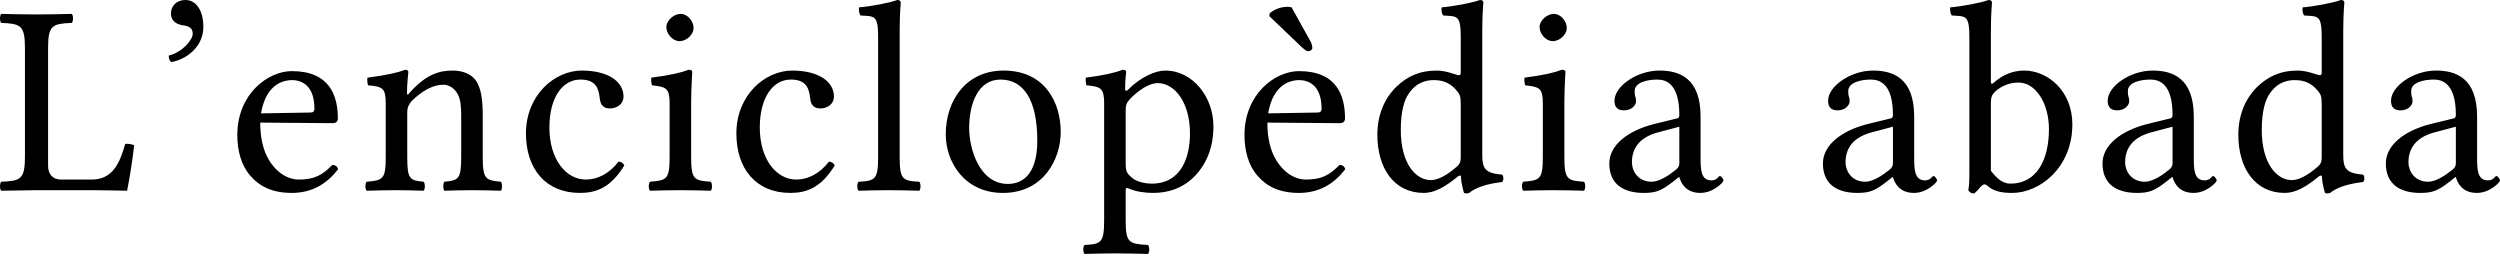 <?xml version="1.0" encoding="UTF-8"?>
<svg width="120px" height="13px" viewBox="0 0 120 13" version="1.1" xmlns="http://www.w3.org/2000/svg" xmlns:xlink="http://www.w3.org/1999/xlink">
    <title>frp-tagline</title>
    <g id="Page-1" stroke="none" stroke-width="1" fill="none" fill-rule="evenodd">
        <path d="M1.759,9.129 L4.532,9.129 C4.898,9.129 6.101,9.155 6.101,9.155 C6.232,8.501 6.363,7.651 6.441,6.971 C6.31,6.919 6.167,6.892 6.01,6.906 C5.748,7.847 5.395,8.619 4.401,8.619 L2.923,8.619 C2.544,8.619 2.308,8.37 2.308,7.965 L2.308,2.289 C2.308,1.203 2.531,1.138 3.446,1.099 C3.525,1.02 3.525,0.745 3.446,0.667 C2.805,0.68 2.413,0.693 1.746,0.693 C1.092,0.693 0.713,0.68 0.059,0.667 C-0.02,0.745 -0.02,1.02 0.059,1.099 C0.974,1.138 1.197,1.203 1.197,2.289 L1.197,7.533 C1.197,8.619 0.974,8.684 0.059,8.723 C-0.02,8.802 -0.02,9.077 0.059,9.155 C0.7,9.142 1.759,9.129 1.759,9.129 M8.898,2.66453526e-15 C8.493,2.66453526e-15 8.205,0.275 8.205,0.641 C8.205,1.059 8.545,1.177 8.78,1.216 C9.029,1.242 9.251,1.321 9.251,1.622 C9.251,1.896 8.78,2.498 8.1,2.668 C8.1,2.799 8.126,2.89 8.218,2.982 C9.003,2.838 9.761,2.21 9.761,1.295 C9.761,0.51 9.421,2.66453526e-15 8.898,2.66453526e-15 M12.529,5.441 C12.777,3.963 13.693,3.845 14.007,3.845 C14.504,3.845 15.092,4.12 15.092,5.218 C15.092,5.336 15.04,5.402 14.896,5.402 L12.529,5.441 M15.955,7.913 C15.472,8.41 15.092,8.619 14.334,8.619 C13.863,8.619 13.314,8.344 12.908,7.677 C12.647,7.246 12.49,6.644 12.49,5.885 L15.968,5.912 C16.125,5.912 16.217,5.833 16.217,5.689 C16.217,4.591 15.825,3.414 14.007,3.414 C12.869,3.414 11.391,4.499 11.391,6.487 C11.391,7.219 11.574,7.926 12.006,8.423 C12.45,8.946 13.065,9.26 14.007,9.26 C15.001,9.26 15.707,8.802 16.23,8.122 C16.191,7.991 16.112,7.926 15.955,7.913 M19.666,4.447 C19.627,4.499 19.535,4.63 19.535,4.447 C19.535,4.054 19.601,3.453 19.601,3.453 C19.601,3.387 19.548,3.348 19.444,3.348 C19.078,3.492 18.541,3.61 17.639,3.727 C17.613,3.806 17.639,4.015 17.665,4.094 C18.371,4.159 18.515,4.224 18.515,4.983 L18.515,7.533 C18.515,8.606 18.384,8.658 17.6,8.723 C17.521,8.802 17.521,9.077 17.6,9.155 C18.136,9.142 18.476,9.129 19.038,9.129 C19.548,9.129 19.784,9.142 20.333,9.155 C20.412,9.077 20.412,8.802 20.333,8.723 C19.666,8.658 19.548,8.606 19.548,7.533 L19.548,5.388 C19.548,5.114 19.666,4.957 19.771,4.839 C20.268,4.355 20.778,4.067 21.288,4.067 C21.55,4.067 21.824,4.237 21.981,4.538 C22.112,4.8 22.138,5.153 22.138,5.545 L22.138,7.533 C22.138,8.606 22.007,8.658 21.327,8.723 C21.262,8.802 21.262,9.077 21.327,9.155 C21.877,9.142 22.138,9.129 22.661,9.129 C23.197,9.129 23.485,9.142 24.048,9.155 C24.113,9.077 24.113,8.802 24.048,8.723 C23.315,8.658 23.171,8.606 23.171,7.533 L23.171,5.585 C23.171,4.865 23.119,4.237 22.818,3.832 C22.596,3.544 22.19,3.387 21.733,3.387 C21.092,3.387 20.464,3.557 19.666,4.447 M29.967,7.939 C29.915,7.821 29.81,7.769 29.693,7.756 C29.248,8.331 28.686,8.619 28.123,8.619 C27.168,8.619 26.371,7.651 26.371,6.121 C26.371,4.682 26.998,3.819 27.862,3.819 C28.633,3.819 28.738,4.277 28.79,4.734 C28.829,5.088 29.012,5.205 29.287,5.205 C29.562,5.205 29.928,5.035 29.928,4.63 C29.928,3.911 29.182,3.387 27.927,3.387 C26.632,3.387 25.246,4.551 25.246,6.409 C25.246,8.096 26.187,9.26 27.835,9.26 C28.62,9.26 29.313,9.011 29.967,7.939 M31.985,1.295 C31.985,1.635 32.299,1.975 32.613,1.975 C32.979,1.975 33.293,1.635 33.293,1.347 C33.293,1.033 33.018,0.667 32.665,0.667 C32.351,0.667 31.985,0.981 31.985,1.295 M33.175,7.533 L33.175,4.931 C33.175,4.277 33.228,3.44 33.228,3.44 C33.228,3.387 33.162,3.348 33.058,3.348 C32.678,3.492 32.168,3.61 31.266,3.727 C31.24,3.806 31.266,4.015 31.292,4.094 C31.998,4.172 32.142,4.237 32.142,4.983 L32.142,7.533 C32.142,8.619 31.998,8.658 31.2,8.723 C31.122,8.802 31.122,9.077 31.2,9.155 C31.75,9.142 32.09,9.129 32.665,9.129 C33.228,9.129 33.555,9.142 34.117,9.155 C34.195,9.077 34.195,8.802 34.117,8.723 C33.319,8.671 33.175,8.619 33.175,7.533 M40.067,7.939 C40.015,7.821 39.91,7.769 39.792,7.756 C39.348,8.331 38.785,8.619 38.223,8.619 C37.268,8.619 36.47,7.651 36.47,6.121 C36.47,4.682 37.098,3.819 37.961,3.819 C38.733,3.819 38.838,4.277 38.89,4.734 C38.929,5.088 39.112,5.205 39.387,5.205 C39.662,5.205 40.028,5.035 40.028,4.63 C40.028,3.911 39.282,3.387 38.027,3.387 C36.732,3.387 35.346,4.551 35.346,6.409 C35.346,8.096 36.287,9.26 37.935,9.26 C38.72,9.26 39.413,9.011 40.067,7.939 M42.15,7.533 C42.15,8.619 42.006,8.684 41.209,8.723 C41.13,8.802 41.13,9.077 41.209,9.155 C41.758,9.142 42.098,9.129 42.674,9.129 C43.236,9.129 43.563,9.142 44.125,9.155 C44.204,9.077 44.204,8.802 44.125,8.723 C43.327,8.684 43.184,8.619 43.184,7.533 L43.184,1.504 C43.184,0.654 43.236,0.131 43.236,0.131 C43.236,0.039 43.184,2.66453526e-15 43.066,2.66453526e-15 C42.739,0.131 41.758,0.314 41.235,0.353 C41.209,0.458 41.235,0.667 41.313,0.745 C41.993,0.785 42.15,0.719 42.15,1.818 L42.15,7.533 M45.396,6.448 C45.396,7.782 46.298,9.26 48.142,9.26 C50.091,9.26 50.915,7.638 50.915,6.33 C50.915,4.97 50.196,3.387 48.168,3.387 C46.403,3.387 45.396,4.787 45.396,6.448 M48.024,3.819 C49.149,3.819 49.79,4.826 49.79,6.749 C49.79,8.475 48.992,8.828 48.378,8.828 C47.017,8.828 46.52,7.154 46.52,6.147 C46.52,5.009 46.926,3.819 48.024,3.819 M54.242,4.748 C54.647,4.329 55.17,3.989 55.563,3.989 C56.4,3.989 57.119,4.931 57.119,6.409 C57.119,7.481 56.74,8.815 55.275,8.815 C55.039,8.815 54.582,8.75 54.346,8.54 C54.072,8.305 54.032,8.24 54.032,7.756 L54.032,5.323 C54.032,5.048 54.072,4.931 54.242,4.748 M54.137,4.316 C54.085,4.368 54.006,4.381 54.006,4.277 C54.006,3.806 54.059,3.44 54.059,3.44 C54.059,3.387 53.993,3.348 53.889,3.348 C53.522,3.492 53.025,3.61 52.123,3.727 C52.097,3.806 52.123,4.015 52.149,4.094 C52.855,4.159 52.999,4.237 52.999,4.983 L52.999,10.568 C52.999,11.653 52.855,11.719 52.057,11.758 C51.979,11.836 51.979,12.111 52.057,12.189 C52.607,12.176 52.947,12.163 53.522,12.163 C54.137,12.163 54.542,12.176 55.105,12.189 C55.183,12.111 55.183,11.836 55.105,11.758 C54.176,11.705 54.032,11.653 54.032,10.568 L54.032,9.155 C54.032,8.985 54.072,9.011 54.215,9.064 C54.529,9.194 54.935,9.26 55.353,9.26 C56.086,9.26 56.74,9.037 57.276,8.527 C57.891,7.926 58.244,7.115 58.244,6.055 C58.244,4.669 57.263,3.387 55.929,3.387 C55.445,3.387 54.726,3.714 54.137,4.316 M61.997,0.353 C61.945,0.34 61.866,0.327 61.801,0.327 C61.356,0.327 61.056,0.549 60.951,0.628 L60.925,0.772 L62.416,2.197 C62.625,2.393 62.717,2.459 62.795,2.459 C62.9,2.459 62.991,2.38 62.991,2.315 C62.991,2.223 62.978,2.132 62.913,2.001 L61.997,0.353 M60.872,5.441 C61.121,3.963 62.036,3.845 62.35,3.845 C62.847,3.845 63.436,4.12 63.436,5.218 C63.436,5.336 63.384,5.402 63.24,5.402 L60.872,5.441 M64.299,7.913 C63.815,8.41 63.436,8.619 62.677,8.619 C62.206,8.619 61.657,8.344 61.252,7.677 C60.99,7.246 60.833,6.644 60.833,5.885 L64.312,5.912 C64.469,5.912 64.561,5.833 64.561,5.689 C64.561,4.591 64.168,3.414 62.35,3.414 C61.212,3.414 59.735,4.499 59.735,6.487 C59.735,7.219 59.918,7.926 60.349,8.423 C60.794,8.946 61.409,9.26 62.35,9.26 C63.344,9.26 64.051,8.802 64.574,8.122 C64.534,7.991 64.456,7.926 64.299,7.913 M70.116,7.507 C70.116,7.756 70.089,7.86 69.906,8.017 C69.422,8.436 69.004,8.645 68.677,8.645 C67.971,8.645 67.238,7.873 67.238,6.239 C67.238,5.297 67.421,4.774 67.617,4.499 C68.023,3.884 68.572,3.845 68.834,3.845 C69.305,3.845 69.632,4.015 69.893,4.316 C70.076,4.525 70.116,4.617 70.116,5.022 L70.116,7.507 M69.972,8.475 C70.024,8.423 70.129,8.397 70.129,8.488 C70.129,8.802 70.272,9.26 70.272,9.26 C70.377,9.299 70.416,9.286 70.521,9.26 C70.809,9.024 71.306,8.828 72.103,8.737 C72.182,8.658 72.182,8.462 72.103,8.383 C71.266,8.318 71.149,8.07 71.149,7.429 L71.149,1.504 C71.149,0.654 71.201,0.131 71.201,0.131 C71.201,0.039 71.149,2.66453526e-15 71.031,2.66453526e-15 C70.704,0.131 69.723,0.314 69.2,0.353 C69.174,0.458 69.2,0.667 69.278,0.745 C69.959,0.785 70.116,0.719 70.116,1.818 L70.116,3.492 C70.116,3.584 70.089,3.61 69.998,3.61 C69.945,3.61 69.409,3.387 68.978,3.387 C68.114,3.387 67.539,3.675 67.016,4.172 C66.453,4.734 66.113,5.506 66.113,6.474 C66.113,8.083 66.924,9.26 68.337,9.26 C68.847,9.26 69.331,8.998 69.972,8.475 M73.899,1.295 C73.899,1.635 74.213,1.975 74.527,1.975 C74.893,1.975 75.207,1.635 75.207,1.347 C75.207,1.033 74.933,0.667 74.58,0.667 C74.266,0.667 73.899,0.981 73.899,1.295 M75.09,7.533 L75.09,4.931 C75.09,4.277 75.142,3.44 75.142,3.44 C75.142,3.387 75.077,3.348 74.972,3.348 C74.593,3.492 74.083,3.61 73.18,3.727 C73.154,3.806 73.18,4.015 73.206,4.094 C73.913,4.172 74.056,4.237 74.056,4.983 L74.056,7.533 C74.056,8.619 73.913,8.658 73.115,8.723 C73.036,8.802 73.036,9.077 73.115,9.155 C73.664,9.142 74.004,9.129 74.58,9.129 C75.142,9.129 75.469,9.142 76.031,9.155 C76.11,9.077 76.11,8.802 76.031,8.723 C75.233,8.671 75.09,8.619 75.09,7.533 M80.608,6.082 L80.608,7.821 C80.608,7.991 80.53,8.083 80.425,8.161 C80.085,8.436 79.64,8.723 79.274,8.723 C78.62,8.723 78.332,8.2 78.332,7.795 C78.332,7.206 78.607,6.618 79.575,6.356 L80.608,6.082 M80.608,8.501 C80.687,8.776 80.909,9.26 81.615,9.26 C82.256,9.26 82.727,8.737 82.727,8.671 C82.727,8.58 82.609,8.449 82.557,8.449 C82.478,8.449 82.426,8.658 82.151,8.658 C81.641,8.658 81.628,8.148 81.628,7.546 L81.628,5.598 C81.628,3.741 80.608,3.387 79.653,3.387 C78.581,3.387 77.495,4.133 77.495,4.839 C77.495,5.153 77.652,5.297 77.953,5.297 C78.332,5.297 78.529,5.035 78.529,4.865 C78.529,4.774 78.516,4.682 78.489,4.63 C78.476,4.591 78.463,4.512 78.463,4.368 C78.463,3.963 79.052,3.819 79.549,3.819 C79.993,3.819 80.608,4.041 80.608,5.519 C80.608,5.611 80.569,5.663 80.53,5.676 L79.405,5.951 C78.149,6.265 77.247,6.958 77.247,7.847 C77.247,8.88 77.979,9.26 78.895,9.26 C79.496,9.26 79.745,9.155 80.32,8.71 L80.582,8.501 L80.608,8.501 M90.861,6.082 L90.861,7.821 C90.861,7.991 90.783,8.083 90.678,8.161 C90.338,8.436 89.893,8.723 89.527,8.723 C88.873,8.723 88.586,8.2 88.586,7.795 C88.586,7.206 88.86,6.618 89.828,6.356 L90.861,6.082 M90.861,8.501 C90.94,8.776 91.162,9.26 91.868,9.26 C92.509,9.26 92.98,8.737 92.98,8.671 C92.98,8.58 92.862,8.449 92.81,8.449 C92.731,8.449 92.679,8.658 92.405,8.658 C91.894,8.658 91.881,8.148 91.881,7.546 L91.881,5.598 C91.881,3.741 90.861,3.387 89.906,3.387 C88.834,3.387 87.748,4.133 87.748,4.839 C87.748,5.153 87.905,5.297 88.206,5.297 C88.586,5.297 88.782,5.035 88.782,4.865 C88.782,4.774 88.769,4.682 88.742,4.63 C88.729,4.591 88.716,4.512 88.716,4.368 C88.716,3.963 89.305,3.819 89.802,3.819 C90.247,3.819 90.861,4.041 90.861,5.519 C90.861,5.611 90.822,5.663 90.783,5.676 L89.658,5.951 C88.402,6.265 87.5,6.958 87.5,7.847 C87.5,8.88 88.232,9.26 89.148,9.26 C89.75,9.26 89.998,9.155 90.573,8.71 L90.835,8.501 L90.861,8.501 M95.785,4.381 C96.125,4.081 96.518,3.963 96.897,3.963 C97.695,3.963 98.349,4.931 98.349,6.199 C98.349,7.69 97.747,8.815 96.505,8.815 C96.099,8.815 95.825,8.527 95.563,8.2 L95.563,4.931 C95.563,4.656 95.615,4.538 95.785,4.381 M95.694,3.976 C95.602,4.054 95.563,4.028 95.563,3.911 L95.563,1.504 C95.563,0.654 95.615,0.131 95.615,0.131 C95.615,0.039 95.563,4.60076421e-13 95.445,4.60076421e-13 C95.118,0.131 94.137,0.314 93.614,0.353 C93.588,0.458 93.614,0.667 93.693,0.745 C94.373,0.785 94.53,0.719 94.53,1.818 L94.53,8.2 C94.53,8.71 94.517,8.946 94.477,9.129 C94.543,9.234 94.608,9.286 94.765,9.286 C94.844,9.22 94.974,9.09 95.066,8.972 C95.21,8.815 95.288,8.815 95.432,8.946 C95.72,9.194 96.112,9.26 96.583,9.26 C97.917,9.26 99.473,8.043 99.473,5.964 C99.473,4.368 98.296,3.387 97.159,3.387 C96.596,3.387 96.099,3.61 95.694,3.976 M104.282,6.082 L104.282,7.821 C104.282,7.991 104.203,8.083 104.099,8.161 C103.759,8.436 103.314,8.723 102.948,8.723 C102.294,8.723 102.006,8.2 102.006,7.795 C102.006,7.206 102.281,6.618 103.249,6.356 L104.282,6.082 M104.282,8.501 C104.36,8.776 104.583,9.26 105.289,9.26 C105.93,9.26 106.401,8.737 106.401,8.671 C106.401,8.58 106.283,8.449 106.231,8.449 C106.152,8.449 106.1,8.658 105.825,8.658 C105.315,8.658 105.302,8.148 105.302,7.546 L105.302,5.598 C105.302,3.741 104.282,3.387 103.327,3.387 C102.255,3.387 101.169,4.133 101.169,4.839 C101.169,5.153 101.326,5.297 101.627,5.297 C102.006,5.297 102.202,5.035 102.202,4.865 C102.202,4.774 102.189,4.682 102.163,4.63 C102.15,4.591 102.137,4.512 102.137,4.368 C102.137,3.963 102.725,3.819 103.222,3.819 C103.667,3.819 104.282,4.041 104.282,5.519 C104.282,5.611 104.243,5.663 104.203,5.676 L103.079,5.951 C101.823,6.265 100.921,6.958 100.921,7.847 C100.921,8.88 101.653,9.26 102.569,9.26 C103.17,9.26 103.419,9.155 103.994,8.71 L104.256,8.501 L104.282,8.501 M111.442,7.507 C111.442,7.756 111.416,7.86 111.233,8.017 C110.749,8.436 110.331,8.645 110.004,8.645 C109.297,8.645 108.565,7.873 108.565,6.239 C108.565,5.297 108.748,4.774 108.944,4.499 C109.35,3.884 109.899,3.845 110.161,3.845 C110.631,3.845 110.958,4.015 111.22,4.316 C111.403,4.525 111.442,4.617 111.442,5.022 L111.442,7.507 M111.298,8.475 C111.351,8.423 111.455,8.397 111.455,8.488 C111.455,8.802 111.599,9.26 111.599,9.26 C111.704,9.299 111.743,9.286 111.848,9.26 C112.135,9.024 112.632,8.828 113.43,8.737 C113.509,8.658 113.509,8.462 113.43,8.383 C112.593,8.318 112.476,8.07 112.476,7.429 L112.476,1.504 C112.476,0.654 112.528,0.131 112.528,0.131 C112.528,0.039 112.476,2.66453526e-15 112.358,2.66453526e-15 C112.031,0.131 111.05,0.314 110.527,0.353 C110.501,0.458 110.527,0.667 110.605,0.745 C111.285,0.785 111.442,0.719 111.442,1.818 L111.442,3.492 C111.442,3.584 111.416,3.61 111.325,3.61 C111.272,3.61 110.736,3.387 110.304,3.387 C109.441,3.387 108.866,3.675 108.343,4.172 C107.78,4.734 107.44,5.506 107.44,6.474 C107.44,8.083 108.251,9.26 109.664,9.26 C110.174,9.26 110.658,8.998 111.298,8.475 M117.881,6.082 L117.881,7.821 C117.881,7.991 117.803,8.083 117.698,8.161 C117.358,8.436 116.913,8.723 116.547,8.723 C115.893,8.723 115.606,8.2 115.606,7.795 C115.606,7.206 115.88,6.618 116.848,6.356 L117.881,6.082 M117.881,8.501 C117.96,8.776 118.182,9.26 118.888,9.26 C119.529,9.26 120,8.737 120,8.671 C120,8.58 119.882,8.449 119.83,8.449 C119.752,8.449 119.699,8.658 119.425,8.658 C118.914,8.658 118.901,8.148 118.901,7.546 L118.901,5.598 C118.901,3.741 117.881,3.387 116.927,3.387 C115.854,3.387 114.769,4.133 114.769,4.839 C114.769,5.153 114.925,5.297 115.226,5.297 C115.606,5.297 115.802,5.035 115.802,4.865 C115.802,4.774 115.789,4.682 115.763,4.63 C115.749,4.591 115.736,4.512 115.736,4.368 C115.736,3.963 116.325,3.819 116.822,3.819 C117.267,3.819 117.881,4.041 117.881,5.519 C117.881,5.611 117.842,5.663 117.803,5.676 L116.678,5.951 C115.422,6.265 114.52,6.958 114.52,7.847 C114.52,8.88 115.252,9.26 116.168,9.26 C116.77,9.26 117.018,9.155 117.594,8.71 L117.855,8.501 L117.881,8.501" id="frp-tagline" fill="#000000" fill-rule="nonzero"></path>
    </g>
</svg>